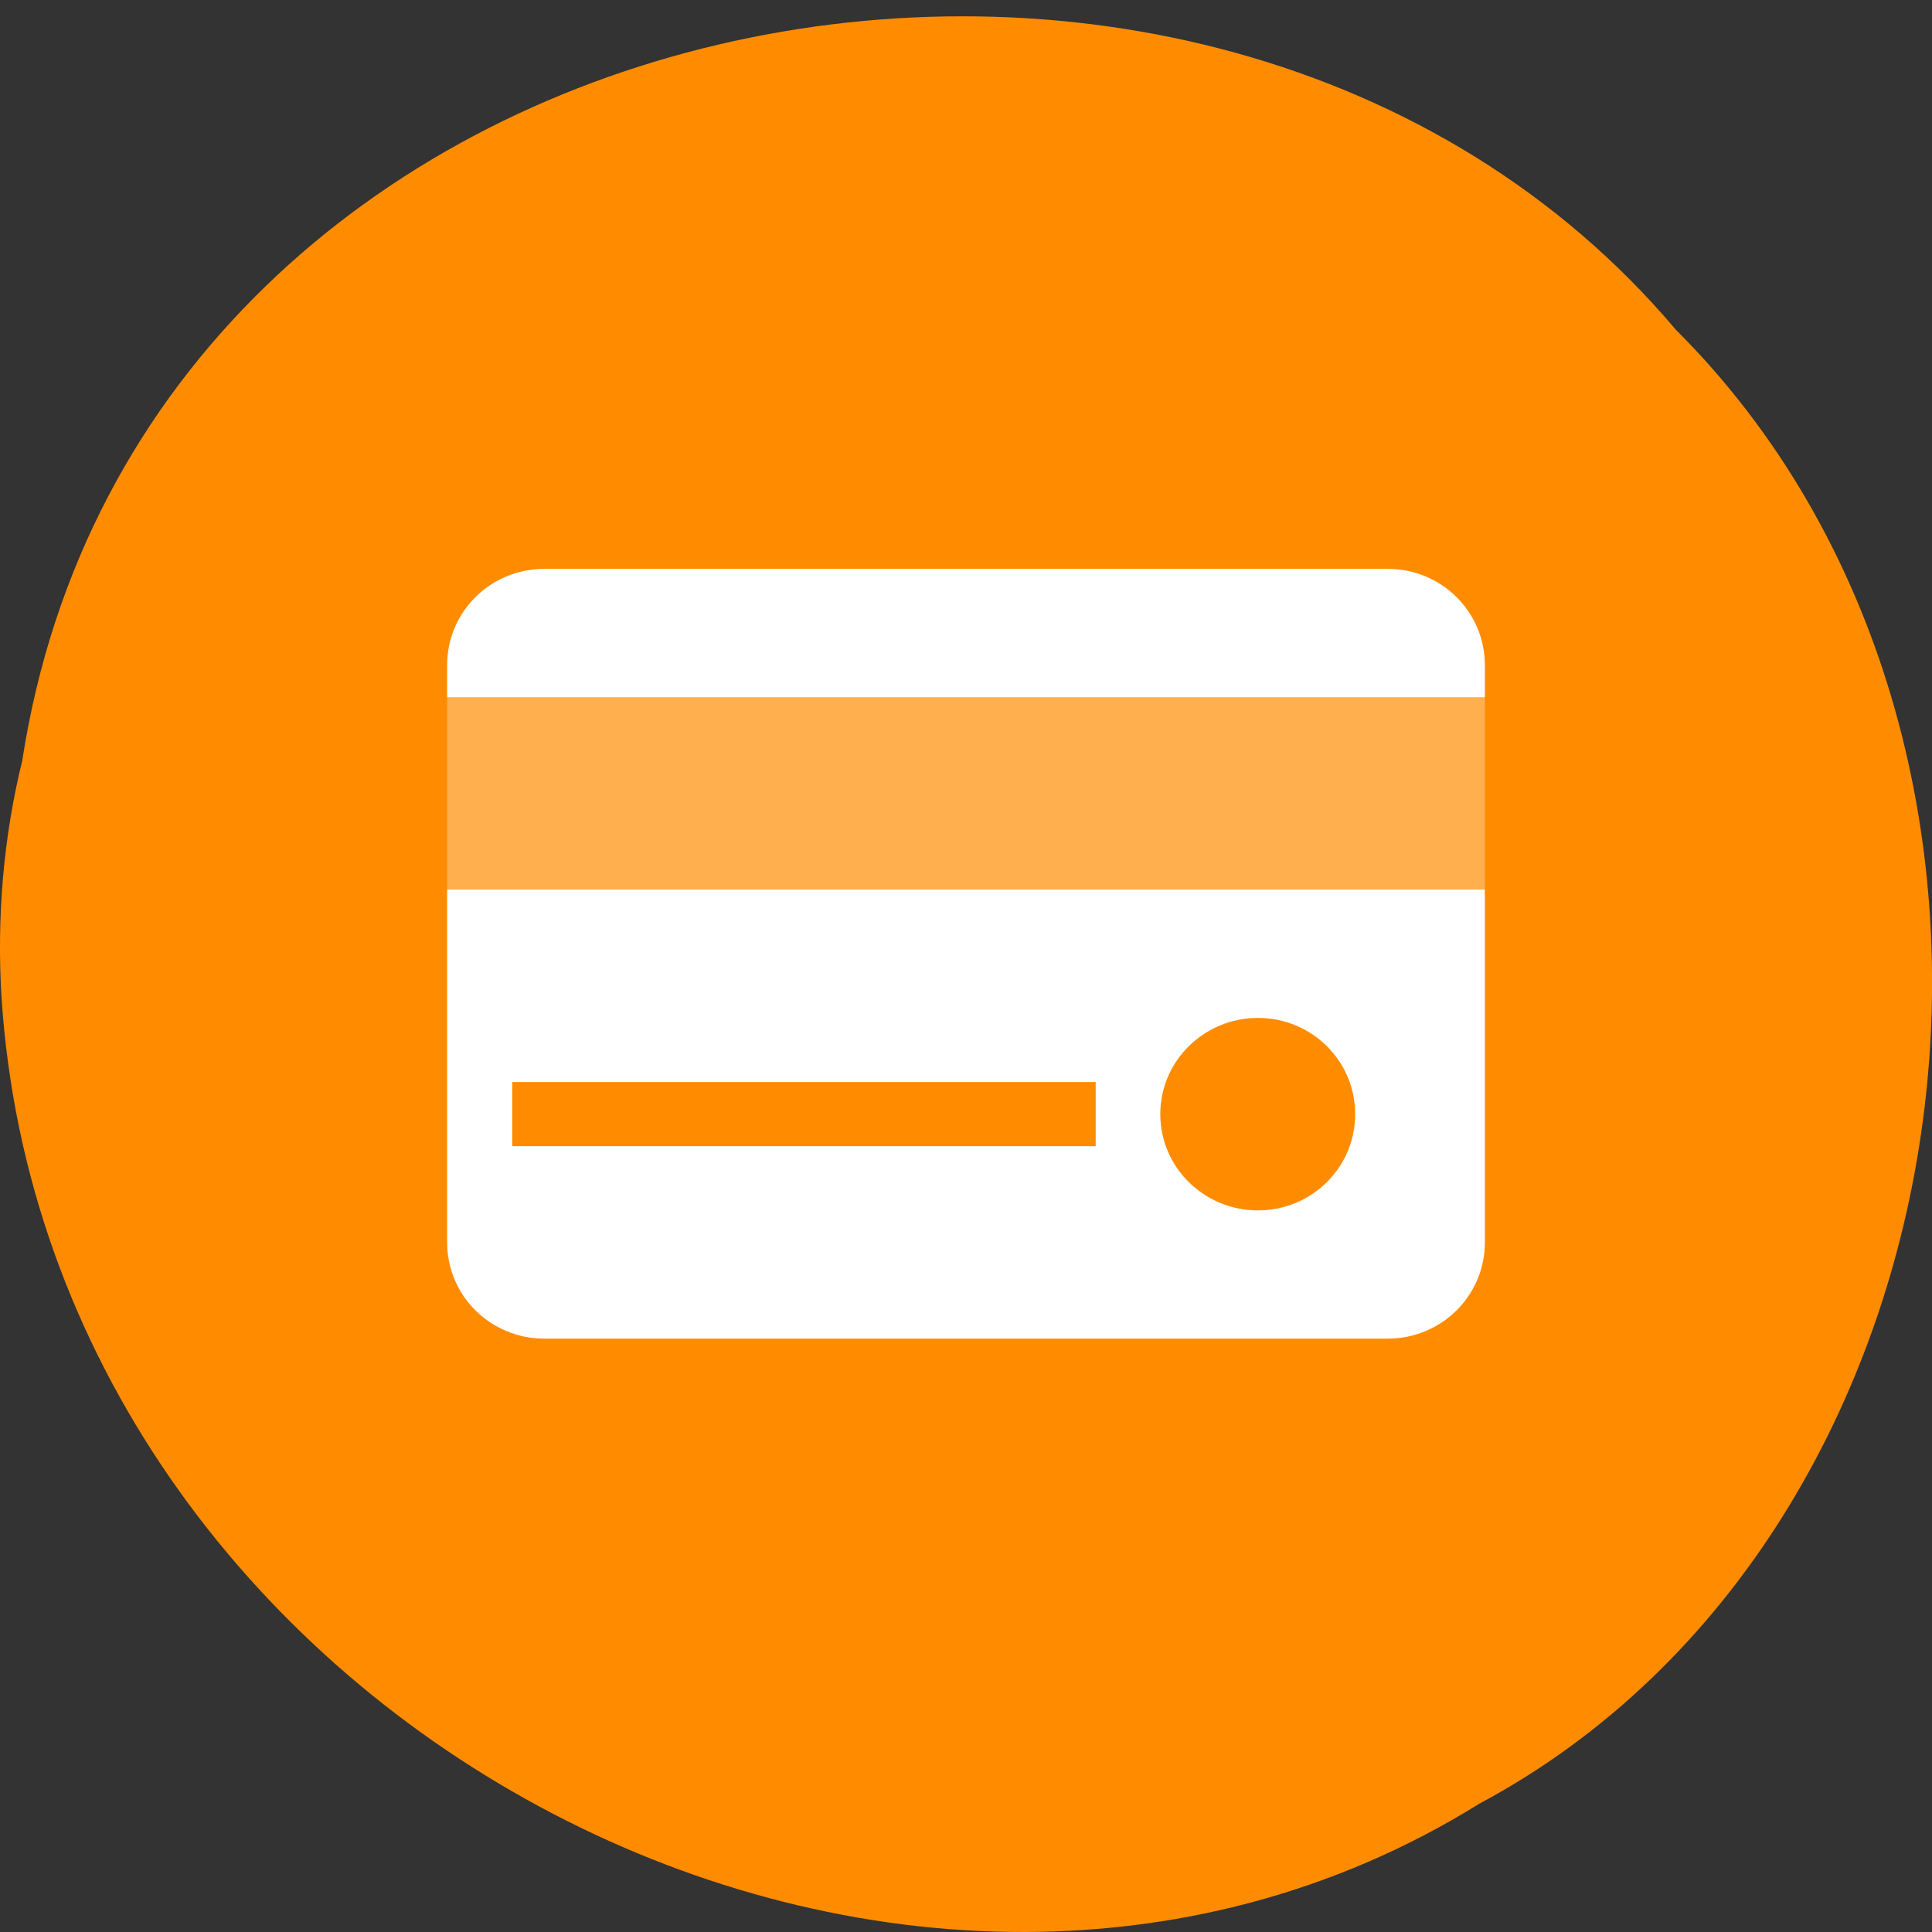 <svg xmlns="http://www.w3.org/2000/svg" viewBox="0 0 16 16"><rect x="0" y="0" width="16" height="16" fill="#333333" stroke="none"/><path d="m 0.184 6.301 c 0.992 -6.449 9.805 -8.176 13.695 -3.57 c 3.426 3.418 2.574 9.961 -1.629 12.207 c -4.824 3 -11.855 -0.711 -12.238 -6.688 c -0.039 -0.652 0.016 -1.316 0.172 -1.949" fill="#ff8c00"/><g fill="#fff"><path d="m 4.508 4.711 c -0.445 0 -0.805 0.355 -0.805 0.797 v 0.266 h 8.594 v -0.266 c 0 -0.441 -0.359 -0.797 -0.805 -0.797 m -7.789 2.656 v 2.922 c 0 0.441 0.359 0.797 0.805 0.797 h 6.984 c 0.445 0 0.805 -0.355 0.805 -0.797 v -2.922 m -1.879 1.063 c 0.445 0 0.805 0.355 0.805 0.797 c 0 0.441 -0.359 0.797 -0.805 0.797 c -0.445 0 -0.809 -0.355 -0.809 -0.797 c 0 -0.441 0.363 -0.797 0.809 -0.797 m -6.176 0.531 h 4.832 v 0.531 h -4.832"/><path d="m 3.703 5.773 h 8.594 v 1.594 h -8.594" fill-opacity="0.302"/></g></svg>